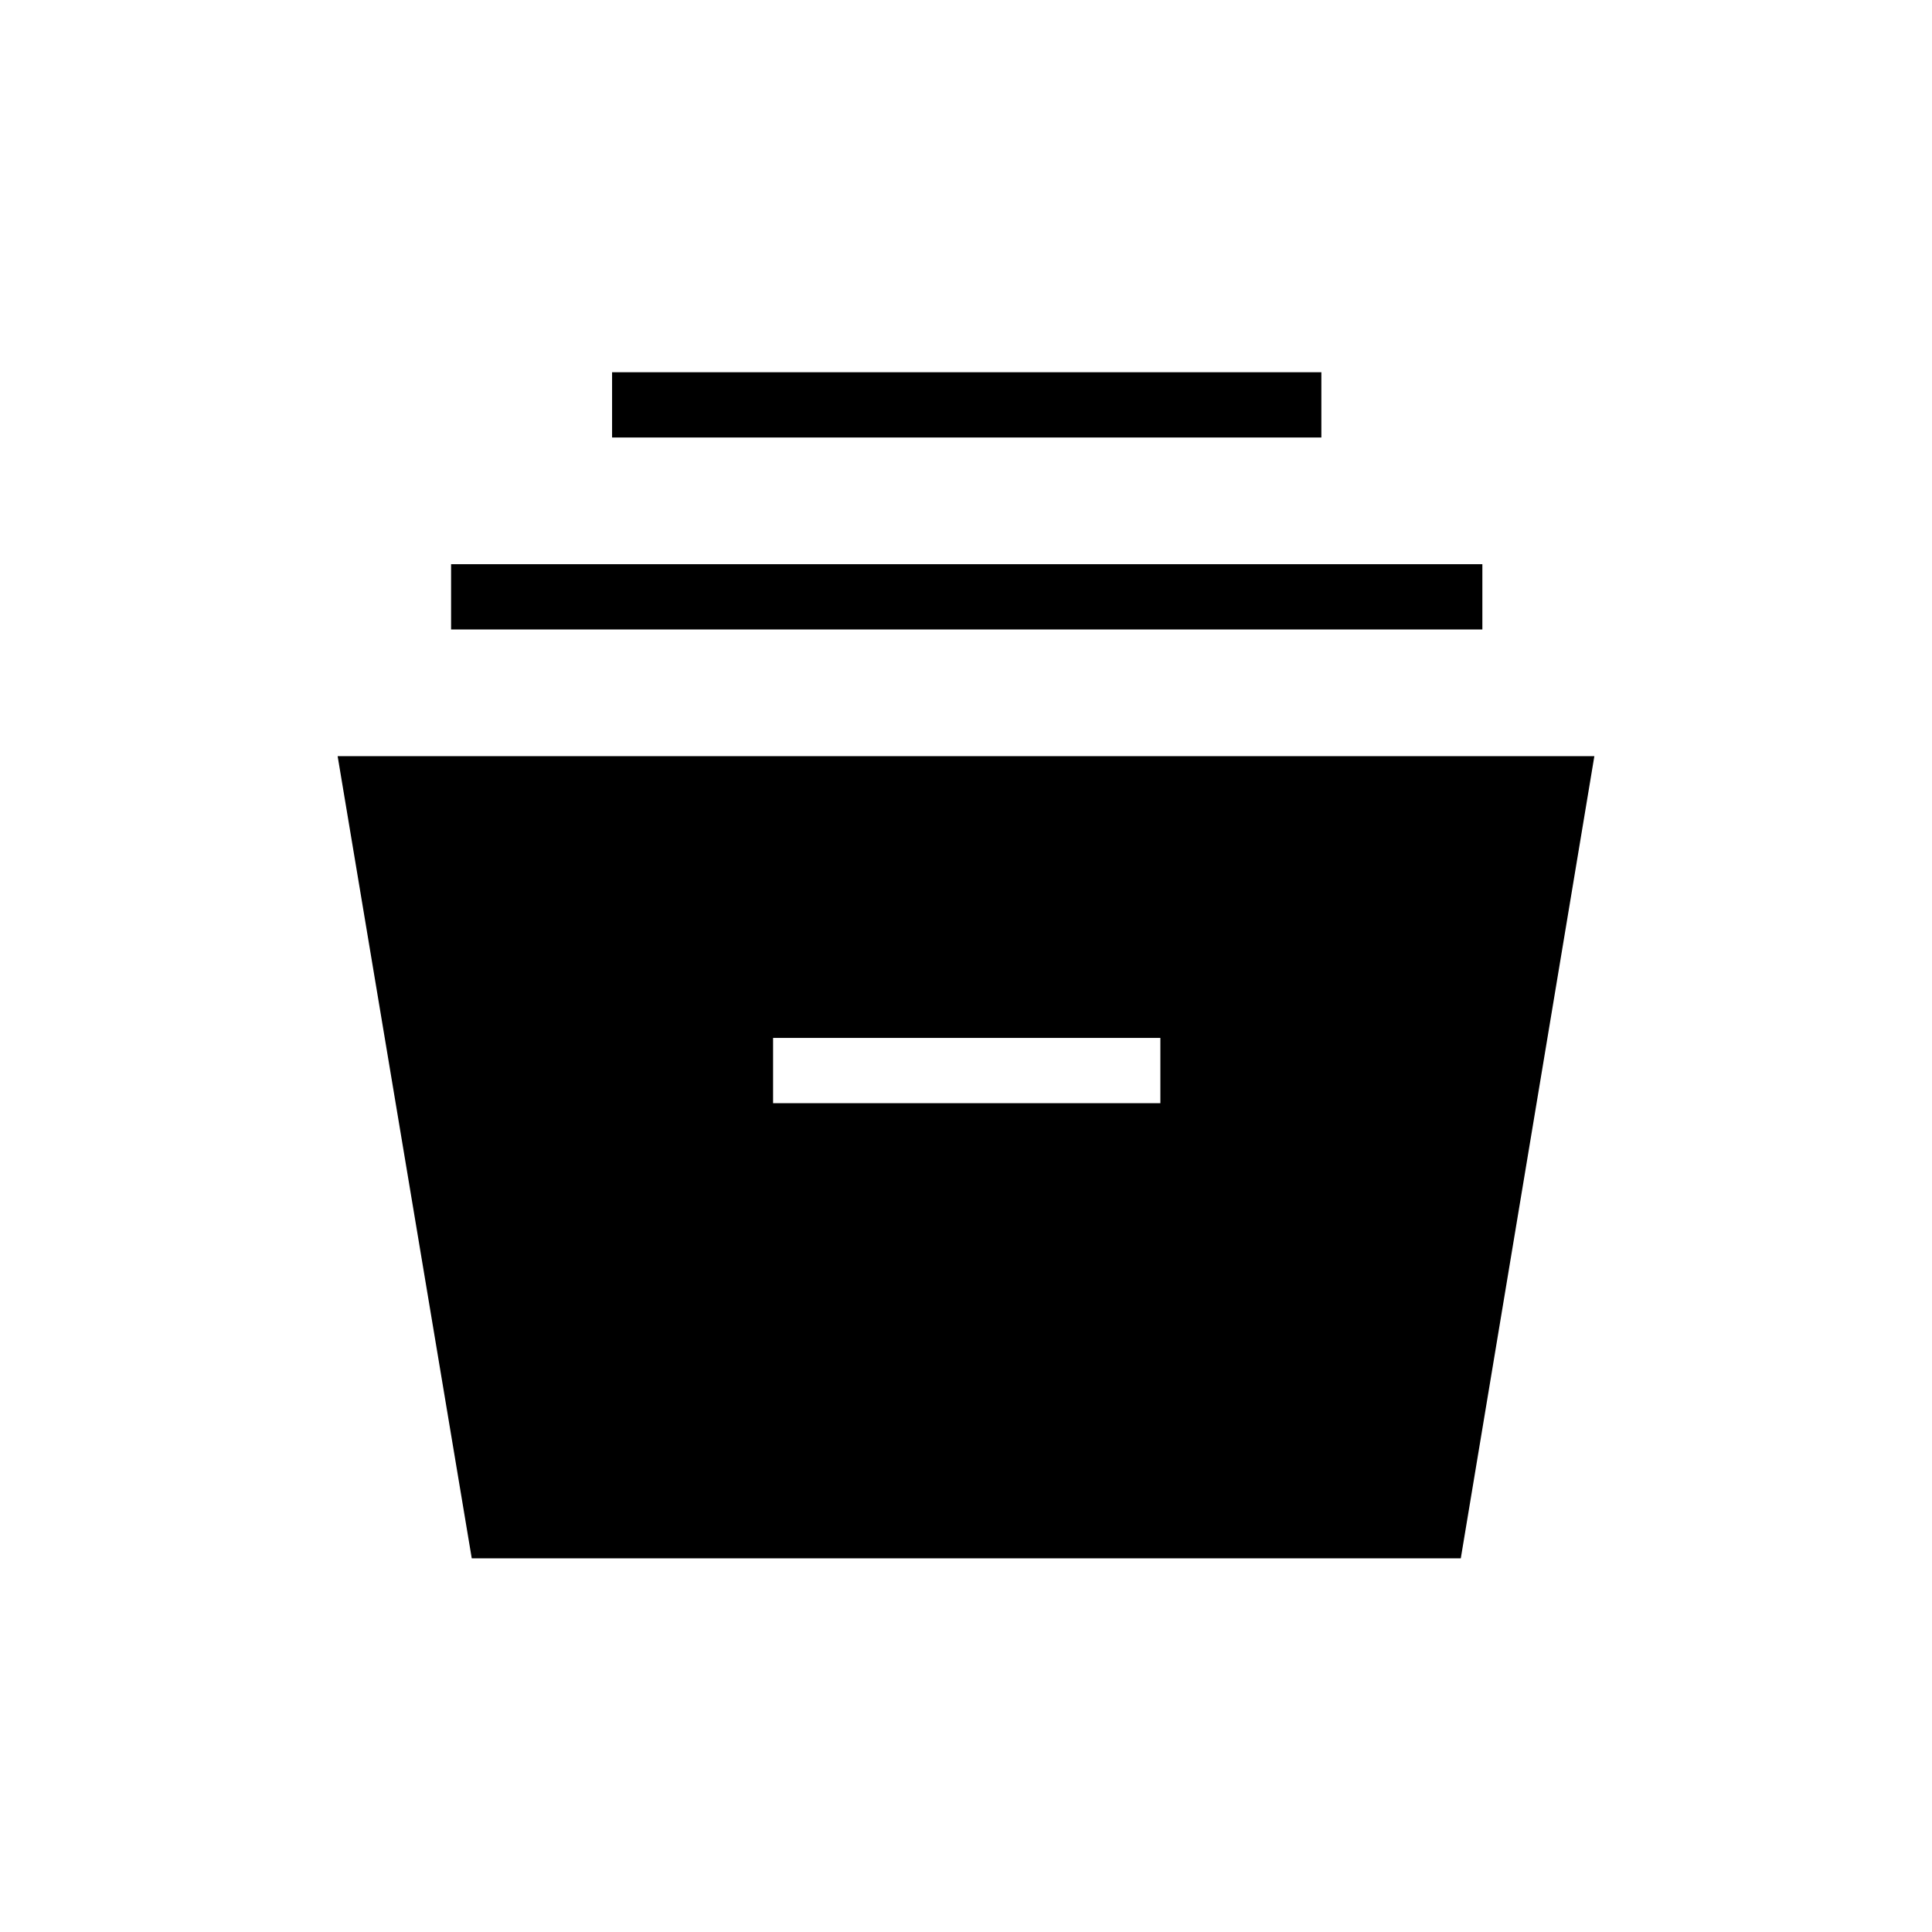 <svg xmlns="http://www.w3.org/2000/svg" height="40" viewBox="0 -960 960 960" width="40"><path d="m234.41-185.68-66.64-398.59h624.46l-66.37 398.59H234.41Zm149.73-226.15h192.44v-32.44H384.14v32.44Zm-160-235.39v-32.43h512.44v32.43H224.14Zm80-95.38v-32.44h352.44v32.44H304.14Z"/></svg>